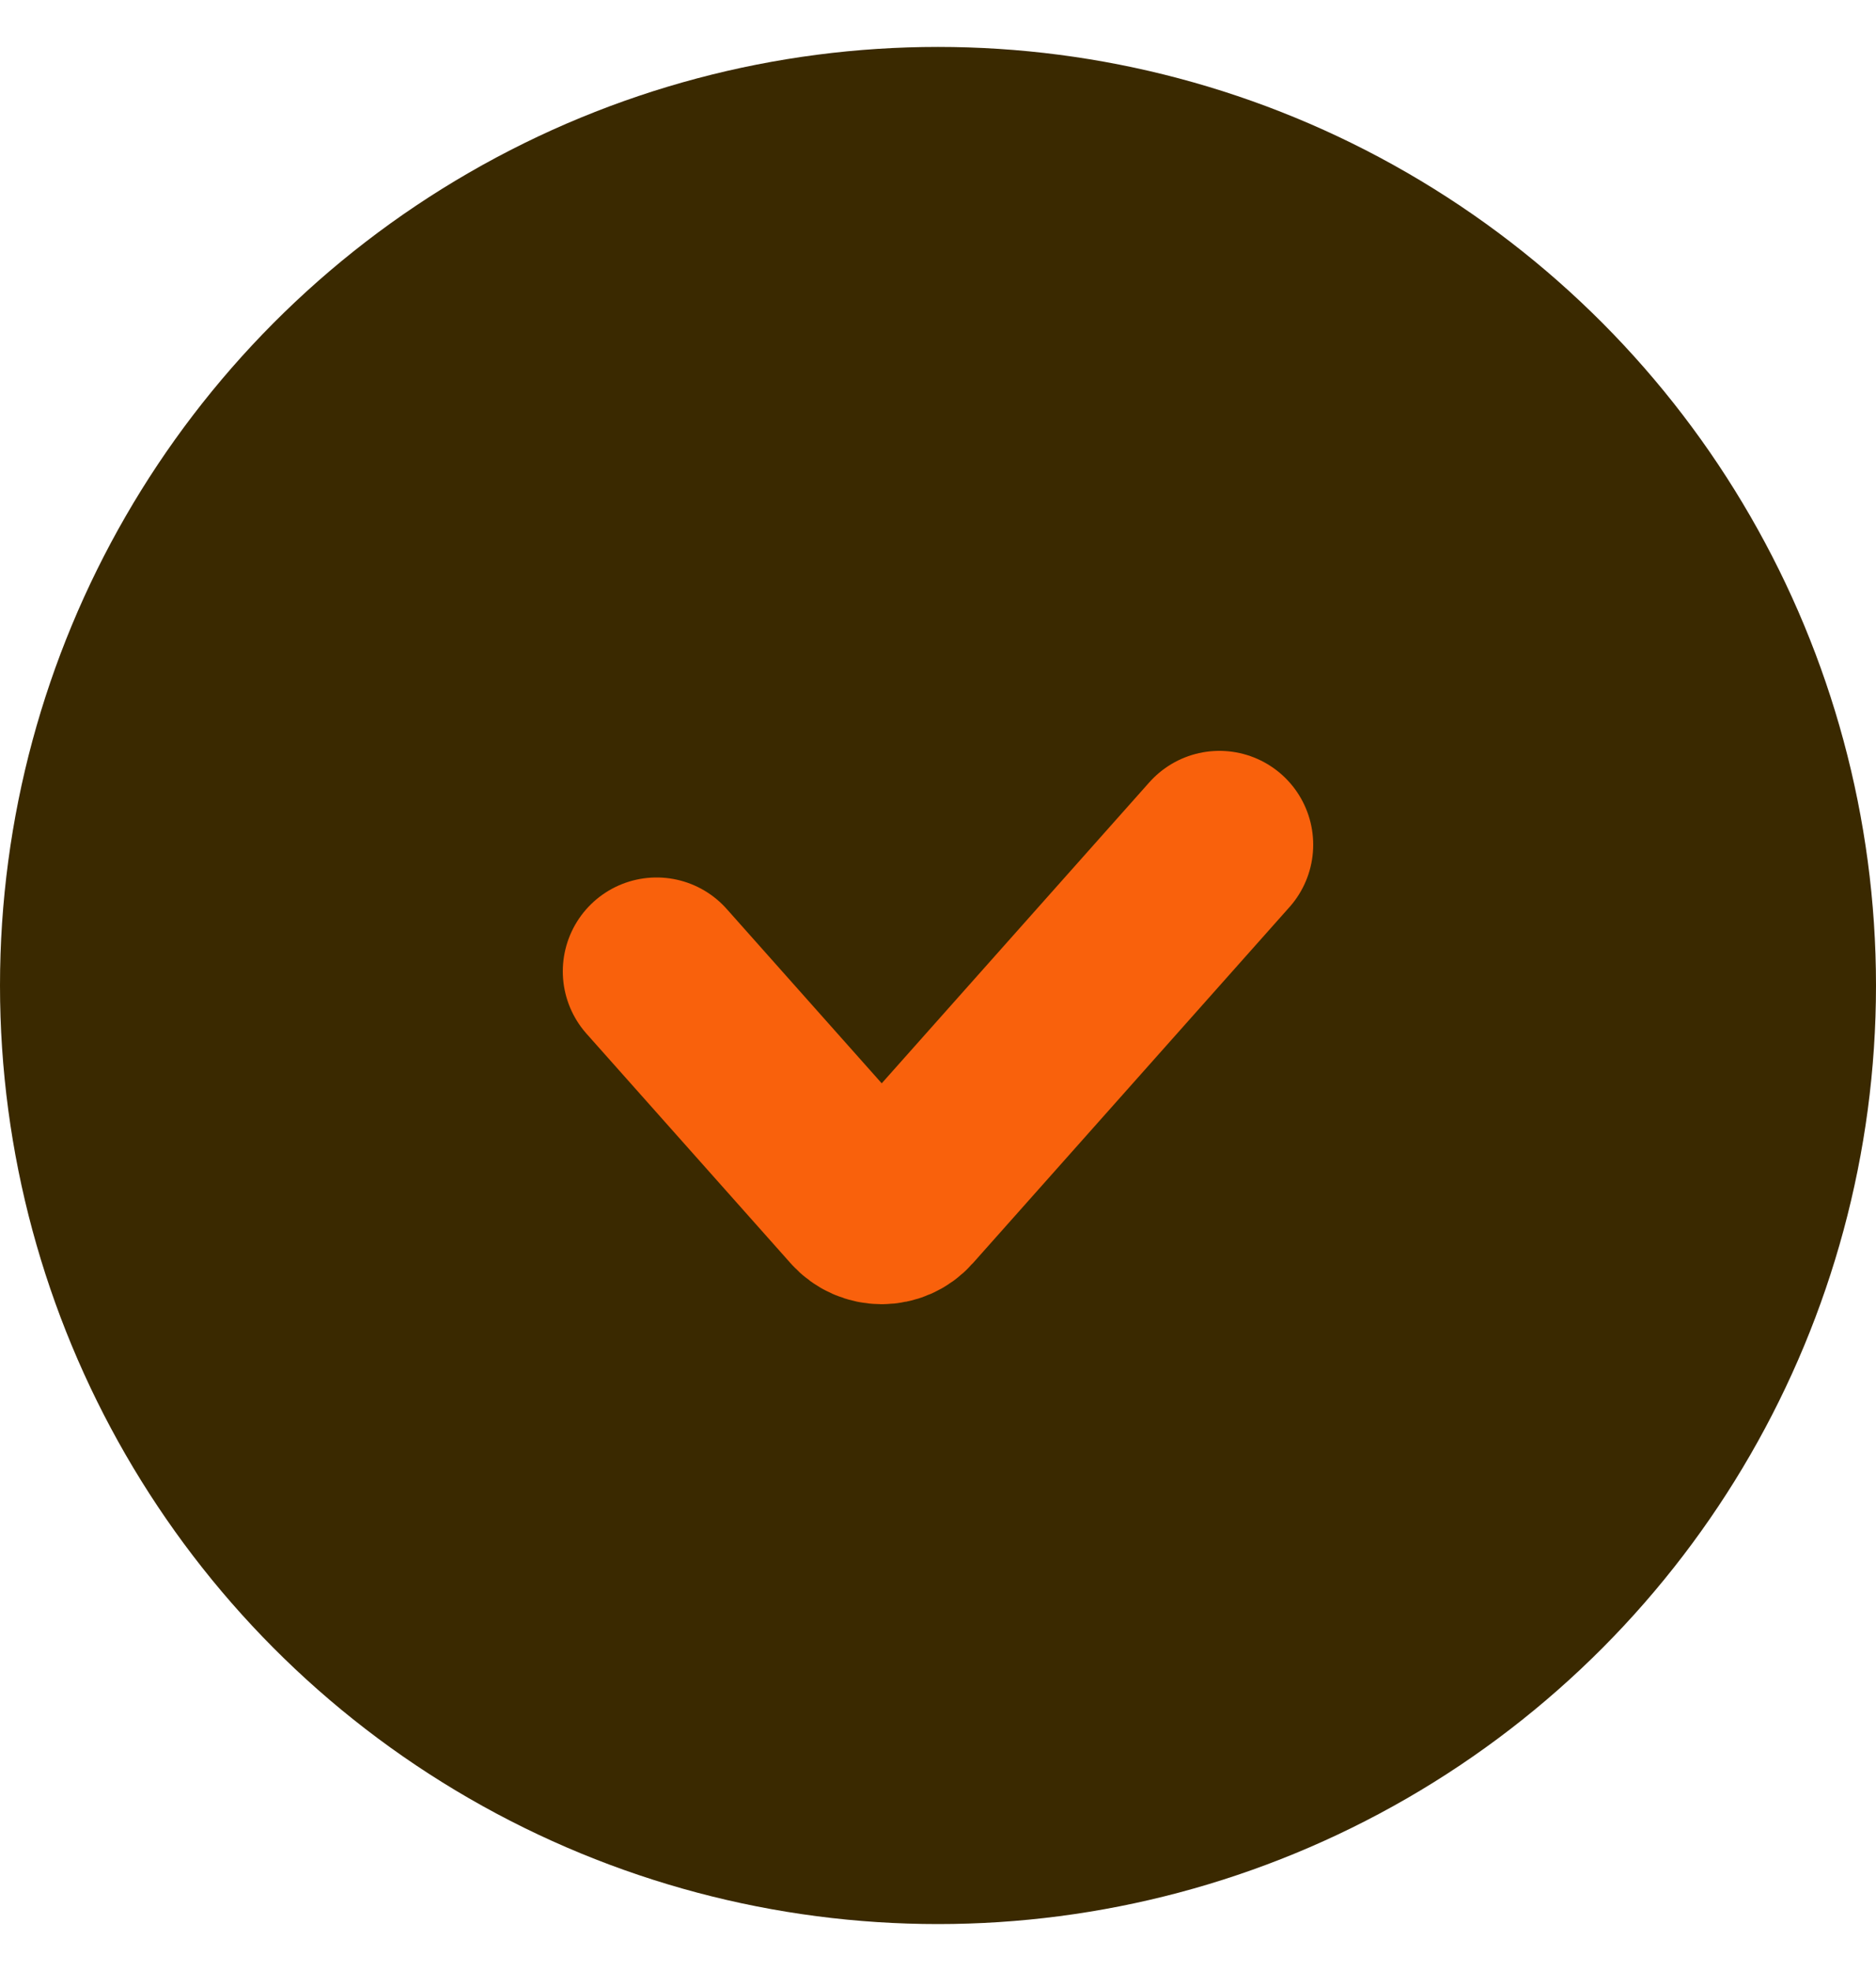 <svg width="20" height="21" viewBox="0 0 20 21" fill="none" xmlns="http://www.w3.org/2000/svg">
<circle cx="10" cy="10.5" r="10" fill="#3A2900"/>
<path d="M7 10.349L9.176 12.795C9.295 12.929 9.505 12.929 9.624 12.795L13 9" stroke="#F9610C" stroke-width="2" stroke-linecap="round" stroke-linejoin="round"/>
</svg>
